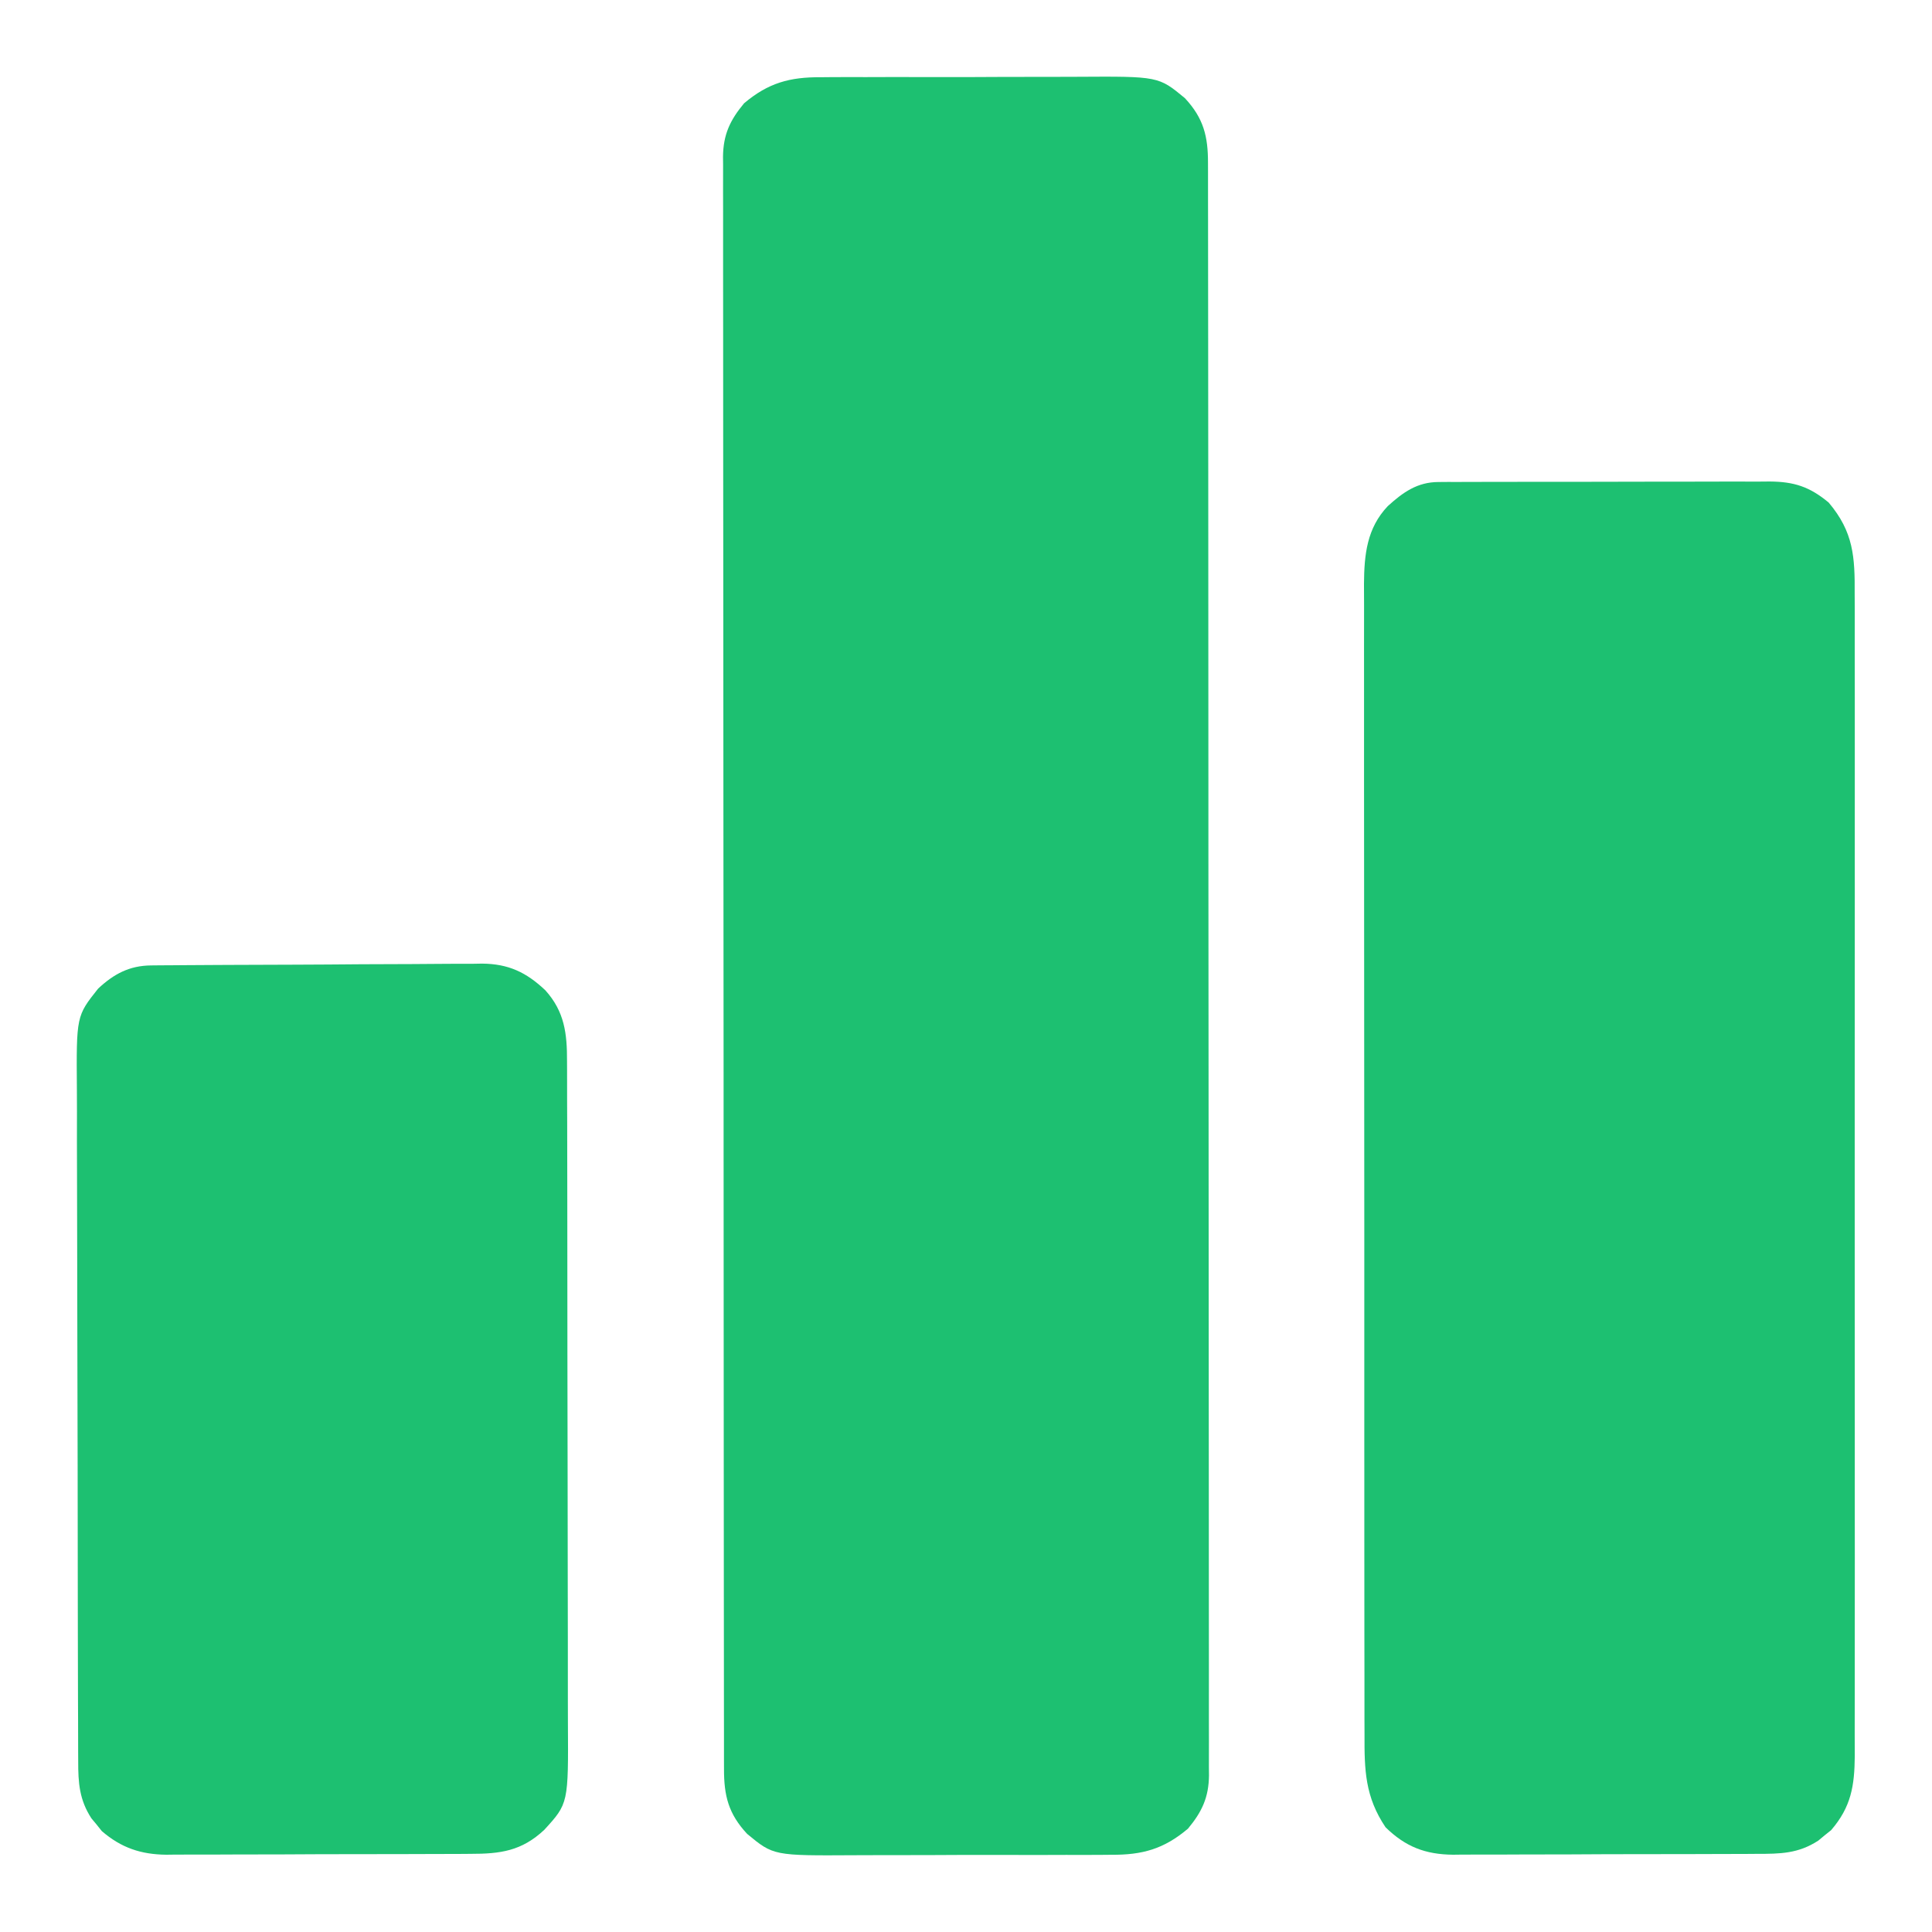 <?xml version="1.0" encoding="UTF-8"?>
<svg  version="1.1" xmlns="http://www.w3.org/2000/svg" width="512" height="512">
<path  d="M0 0 C1.382 -0.013 1.382 -0.013 2.792 -0.026 C5.818 -0.049 8.842 -0.042 11.868 -0.033 C13.985 -0.038 16.102 -0.044 18.219 -0.052 C22.648 -0.062 27.078 -0.058 31.508 -0.043 C37.166 -0.026 42.823 -0.049 48.481 -0.084 C52.851 -0.106 57.221 -0.105 61.591 -0.097 C63.676 -0.096 65.761 -0.103 67.846 -0.117 C89.448 -0.247 89.448 -0.247 96.438 5.533 C101.407 10.863 102.587 15.678 102.569 22.757 C102.571 23.502 102.574 24.247 102.576 25.014 C102.581 27.528 102.58 30.043 102.578 32.558 C102.581 34.371 102.584 36.184 102.587 37.998 C102.596 42.996 102.597 47.994 102.598 52.993 C102.6 58.377 102.607 63.762 102.614 69.146 C102.628 80.927 102.634 92.708 102.638 104.489 C102.641 111.841 102.645 119.193 102.65 126.545 C102.662 146.888 102.672 167.232 102.676 187.576 C102.676 189.53 102.676 189.53 102.676 191.523 C102.676 192.829 102.677 194.135 102.677 195.48 C102.677 198.126 102.678 200.772 102.678 203.418 C102.679 205.387 102.679 205.387 102.679 207.396 C102.683 228.673 102.7 249.95 102.724 271.227 C102.747 293.057 102.76 314.887 102.761 336.716 C102.762 348.979 102.768 361.242 102.786 373.505 C102.801 383.945 102.806 394.385 102.798 404.826 C102.794 410.155 102.795 415.484 102.809 420.813 C102.822 425.69 102.821 430.565 102.808 435.442 C102.807 437.208 102.81 438.975 102.818 440.741 C102.829 443.138 102.822 445.535 102.81 447.932 C102.818 448.621 102.825 449.31 102.833 450.021 C102.769 455.877 100.956 459.712 97.25 464.158 C90.851 469.562 85.149 471.13 76.876 471.067 C75.955 471.076 75.033 471.084 74.084 471.093 C71.058 471.116 68.034 471.109 65.008 471.1 C62.891 471.105 60.774 471.111 58.657 471.119 C54.228 471.129 49.798 471.125 45.368 471.11 C39.71 471.093 34.053 471.116 28.395 471.151 C24.025 471.173 19.655 471.172 15.285 471.164 C13.2 471.163 11.115 471.17 9.03 471.184 C-12.572 471.314 -12.572 471.314 -19.562 465.533 C-24.531 460.204 -25.711 455.389 -25.693 448.309 C-25.695 447.565 -25.698 446.82 -25.7 446.053 C-25.705 443.538 -25.704 441.024 -25.702 438.509 C-25.705 436.696 -25.708 434.883 -25.711 433.069 C-25.72 428.071 -25.721 423.073 -25.722 418.074 C-25.724 412.69 -25.731 407.305 -25.738 401.921 C-25.752 390.14 -25.758 378.359 -25.762 366.578 C-25.765 359.226 -25.769 351.874 -25.774 344.522 C-25.786 324.179 -25.796 303.835 -25.8 283.491 C-25.8 282.189 -25.8 280.886 -25.8 279.544 C-25.8 278.238 -25.801 276.932 -25.801 275.587 C-25.801 272.941 -25.802 270.295 -25.802 267.648 C-25.802 266.336 -25.803 265.023 -25.803 263.671 C-25.807 242.394 -25.824 221.117 -25.848 199.84 C-25.871 178.01 -25.884 156.18 -25.885 134.35 C-25.886 122.088 -25.892 109.825 -25.91 97.562 C-25.925 87.122 -25.93 76.682 -25.922 66.241 C-25.918 60.912 -25.919 55.583 -25.933 50.253 C-25.946 45.377 -25.945 40.501 -25.932 35.625 C-25.931 33.859 -25.934 32.092 -25.942 30.326 C-25.953 27.929 -25.946 25.532 -25.934 23.135 C-25.942 22.446 -25.949 21.756 -25.957 21.046 C-25.893 15.19 -24.08 11.355 -20.375 6.908 C-13.976 1.505 -8.273 -0.063 0 0 Z " fill="#1DC071" transform="translate(217.562,20.467)"/>
<path  d="M0 0 C0.83 -0.007 1.66 -0.014 2.515 -0.021 C3.417 -0.019 4.318 -0.017 5.248 -0.014 C6.204 -0.019 7.161 -0.024 8.146 -0.029 C11.31 -0.043 14.473 -0.042 17.637 -0.04 C19.836 -0.044 22.036 -0.048 24.235 -0.053 C28.847 -0.061 33.459 -0.06 38.07 -0.055 C43.978 -0.049 49.884 -0.066 55.791 -0.089 C60.335 -0.104 64.878 -0.105 69.421 -0.102 C71.599 -0.102 73.777 -0.108 75.954 -0.118 C79.002 -0.13 82.048 -0.123 85.095 -0.112 C86.442 -0.123 86.442 -0.123 87.816 -0.135 C94.26 -0.081 98.377 1.241 103.426 5.448 C110.016 13.253 110.379 19.832 110.309 29.735 C110.313 31.101 110.32 32.468 110.328 33.834 C110.344 37.575 110.336 41.315 110.324 45.056 C110.315 49.095 110.329 53.135 110.34 57.174 C110.358 65.082 110.354 72.99 110.342 80.898 C110.333 87.325 110.332 93.753 110.336 100.18 C110.337 101.096 110.337 102.011 110.338 102.954 C110.339 104.813 110.341 106.673 110.342 108.532 C110.353 125.962 110.34 143.393 110.319 160.823 C110.301 175.775 110.304 190.726 110.322 205.678 C110.344 223.047 110.352 240.415 110.34 257.783 C110.339 259.636 110.337 261.488 110.336 263.341 C110.335 264.708 110.335 264.708 110.334 266.103 C110.331 272.522 110.337 278.941 110.346 285.36 C110.357 293.183 110.354 301.007 110.333 308.831 C110.322 312.822 110.318 316.813 110.332 320.803 C110.344 324.459 110.337 328.114 110.316 331.769 C110.309 333.714 110.322 335.658 110.336 337.602 C110.265 345.535 109.389 351.103 104.055 357.284 C103.497 357.73 102.939 358.176 102.363 358.636 C101.53 359.328 101.53 359.328 100.68 360.034 C95.378 363.495 90.597 363.558 84.456 363.551 C83.522 363.558 82.588 363.565 81.626 363.572 C78.542 363.591 75.459 363.594 72.375 363.597 C70.227 363.603 68.078 363.61 65.93 363.617 C61.427 363.629 56.924 363.632 52.42 363.631 C46.66 363.631 40.901 363.658 35.141 363.693 C30.703 363.715 26.265 363.719 21.827 363.718 C19.704 363.72 17.581 363.729 15.458 363.745 C12.483 363.764 9.509 363.759 6.534 363.747 C5.664 363.758 4.793 363.769 3.896 363.781 C-3.473 363.705 -8.718 361.687 -14.012 356.511 C-19.436 348.451 -19.632 341.384 -19.587 331.907 C-19.591 330.554 -19.596 329.2 -19.603 327.847 C-19.617 324.142 -19.613 320.438 -19.606 316.734 C-19.601 312.733 -19.614 308.733 -19.624 304.732 C-19.641 296.9 -19.642 289.068 -19.637 281.236 C-19.633 274.869 -19.634 268.503 -19.639 262.136 C-19.64 261.23 -19.641 260.323 -19.642 259.389 C-19.643 257.547 -19.645 255.705 -19.646 253.863 C-19.66 236.597 -19.655 219.33 -19.643 202.063 C-19.633 186.272 -19.646 170.481 -19.67 154.69 C-19.694 138.468 -19.704 122.247 -19.697 106.025 C-19.694 96.921 -19.696 87.816 -19.714 78.712 C-19.728 70.962 -19.729 63.212 -19.712 55.462 C-19.703 51.51 -19.701 47.558 -19.716 43.605 C-19.73 39.983 -19.725 36.362 -19.706 32.741 C-19.7 30.817 -19.715 28.893 -19.729 26.97 C-19.663 19.212 -18.968 12.233 -13.42 6.386 C-9.381 2.719 -5.597 0.016 0 0 Z " fill="#1DC071" transform="translate(381.199,127.739)"/>
<path  d="M0 0 C1.238 -0.013 1.238 -0.013 2.502 -0.026 C3.404 -0.03 4.306 -0.035 5.236 -0.039 C6.666 -0.051 6.666 -0.051 8.125 -0.064 C11.284 -0.089 14.443 -0.105 17.603 -0.12 C19.222 -0.128 19.222 -0.128 20.874 -0.136 C26.589 -0.162 32.304 -0.182 38.019 -0.196 C43.916 -0.213 49.812 -0.258 55.709 -0.309 C60.248 -0.342 64.787 -0.354 69.326 -0.359 C71.5 -0.366 73.673 -0.381 75.846 -0.405 C78.893 -0.437 81.939 -0.437 84.986 -0.43 C86.325 -0.454 86.325 -0.454 87.69 -0.479 C94.682 -0.41 99.385 1.8 104.462 6.597 C109.548 12.237 110.232 18.08 110.202 25.401 C110.207 26.216 110.211 27.03 110.216 27.87 C110.228 30.592 110.227 33.314 110.225 36.036 C110.231 37.991 110.238 39.946 110.246 41.901 C110.263 47.207 110.268 52.513 110.269 57.819 C110.271 61.136 110.275 64.453 110.28 67.77 C110.299 79.349 110.307 90.928 110.305 102.506 C110.304 113.289 110.325 124.071 110.357 134.854 C110.383 144.119 110.394 153.385 110.392 162.65 C110.392 168.181 110.397 173.711 110.419 179.241 C110.438 184.445 110.438 189.648 110.424 194.852 C110.422 196.757 110.426 198.662 110.438 200.568 C110.566 222.082 110.566 222.082 104.185 229.07 C98.187 234.699 92.538 235.453 84.59 235.444 C83.656 235.451 82.722 235.458 81.759 235.465 C78.676 235.484 75.593 235.488 72.509 235.49 C70.36 235.496 68.212 235.503 66.064 235.51 C61.56 235.522 57.057 235.526 52.554 235.525 C46.794 235.524 41.034 235.552 35.274 235.586 C30.836 235.608 26.399 235.612 21.961 235.611 C19.838 235.614 17.715 235.622 15.592 235.638 C12.617 235.658 9.643 235.652 6.668 235.64 C5.797 235.651 4.927 235.662 4.03 235.674 C-2.71 235.605 -7.944 233.848 -13.089 229.408 C-13.535 228.85 -13.981 228.291 -14.44 227.716 C-14.902 227.161 -15.363 226.605 -15.839 226.033 C-19.027 221.149 -19.357 216.623 -19.34 210.913 C-19.345 210.087 -19.35 209.261 -19.355 208.41 C-19.37 205.643 -19.371 202.877 -19.372 200.11 C-19.379 198.126 -19.388 196.141 -19.397 194.157 C-19.419 188.766 -19.428 183.375 -19.433 177.985 C-19.436 174.615 -19.443 171.246 -19.45 167.876 C-19.474 156.116 -19.487 144.355 -19.491 132.595 C-19.495 121.642 -19.524 110.688 -19.566 99.735 C-19.601 90.325 -19.616 80.915 -19.617 71.505 C-19.618 65.888 -19.627 60.271 -19.655 54.653 C-19.681 49.366 -19.684 44.08 -19.667 38.793 C-19.666 36.857 -19.672 34.922 -19.688 32.986 C-19.84 13.416 -19.84 13.416 -14.065 6.154 C-9.899 2.251 -5.741 0.045 0 0 Z " fill="#1DC071" transform="translate(40.065,255.846)"/>
</svg>
